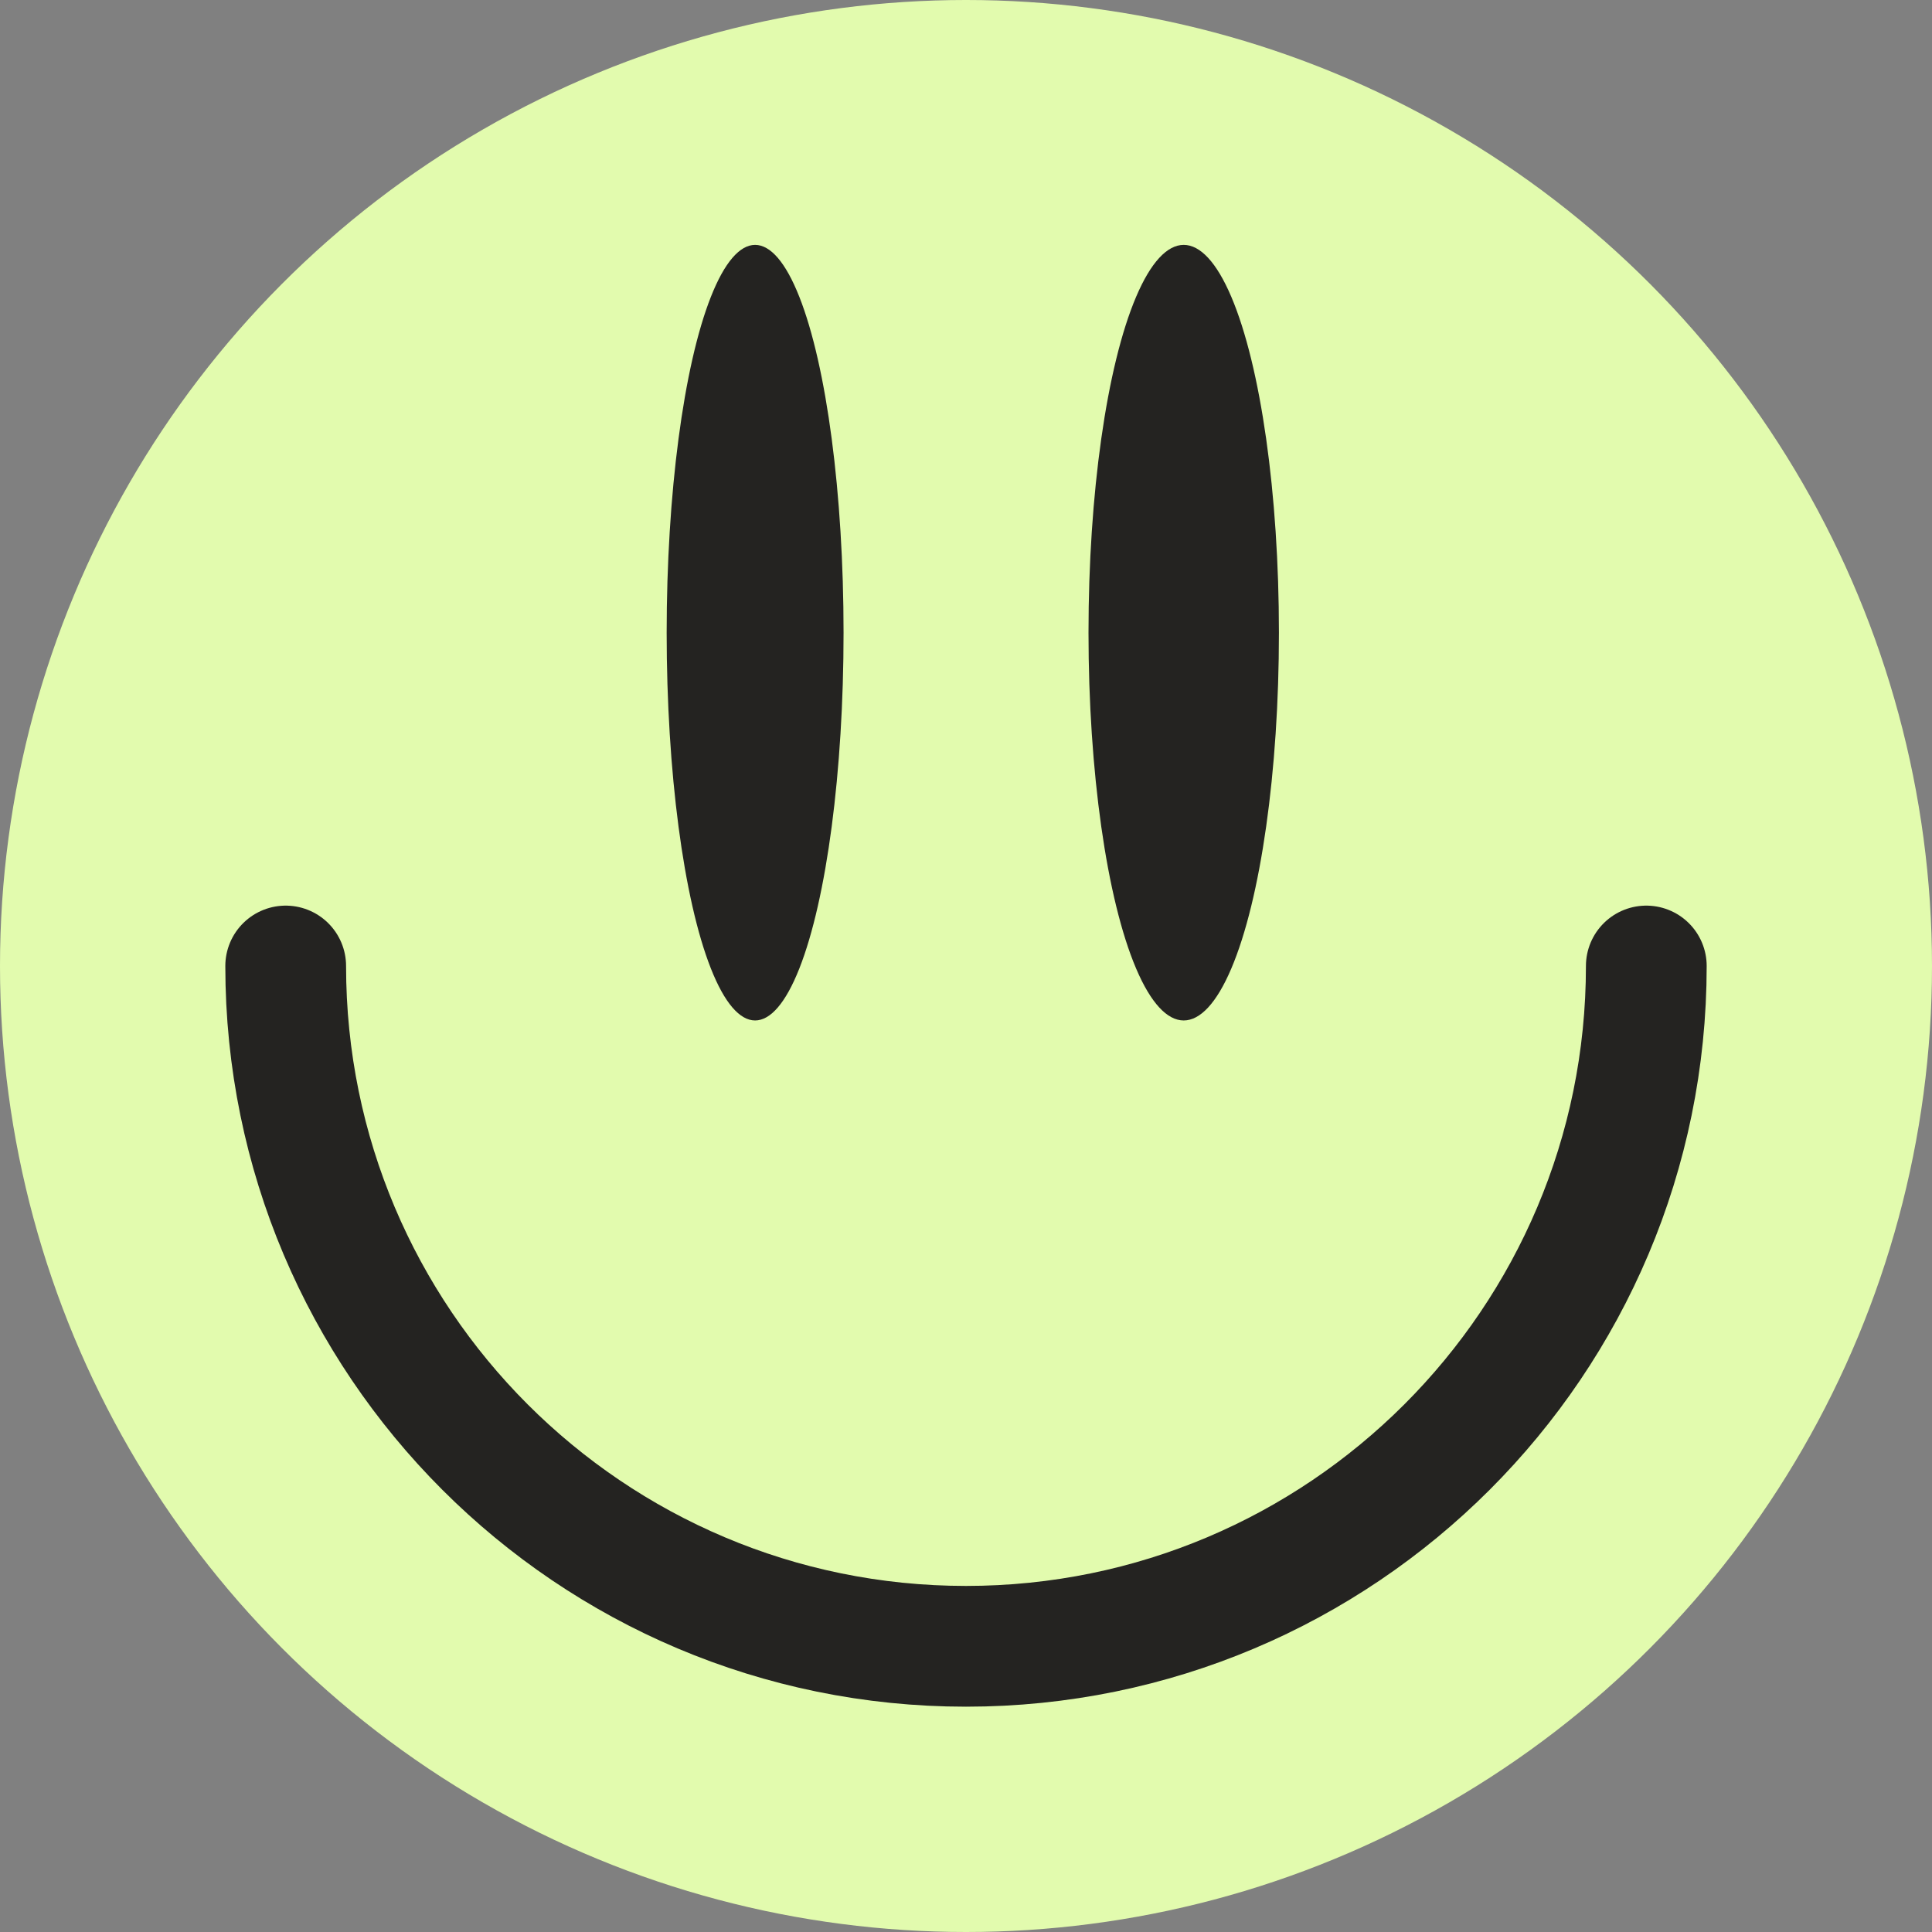 <svg width="32" height="32" viewBox="0 0 32 32" fill="none" xmlns="http://www.w3.org/2000/svg">
<rect x="0" y="0" width="32" height="32" fill="#808080" stroke="none"/>
<circle cx="16" cy="16" r="16" fill="#E2FBAE"/>
<ellipse cx="12.507" cy="10.479" rx="1.465" ry="6.423" fill="#242321"/>
<ellipse cx="19.606" cy="10.479" rx="1.577" ry="6.423" fill="#242321"/>
<path d="M27.268 16C27.268 22.223 22.223 27.268 16 27.268C9.777 27.268 4.732 22.223 4.732 16" stroke="#242321" stroke-width="2" stroke-linecap="round"/>
</svg>

